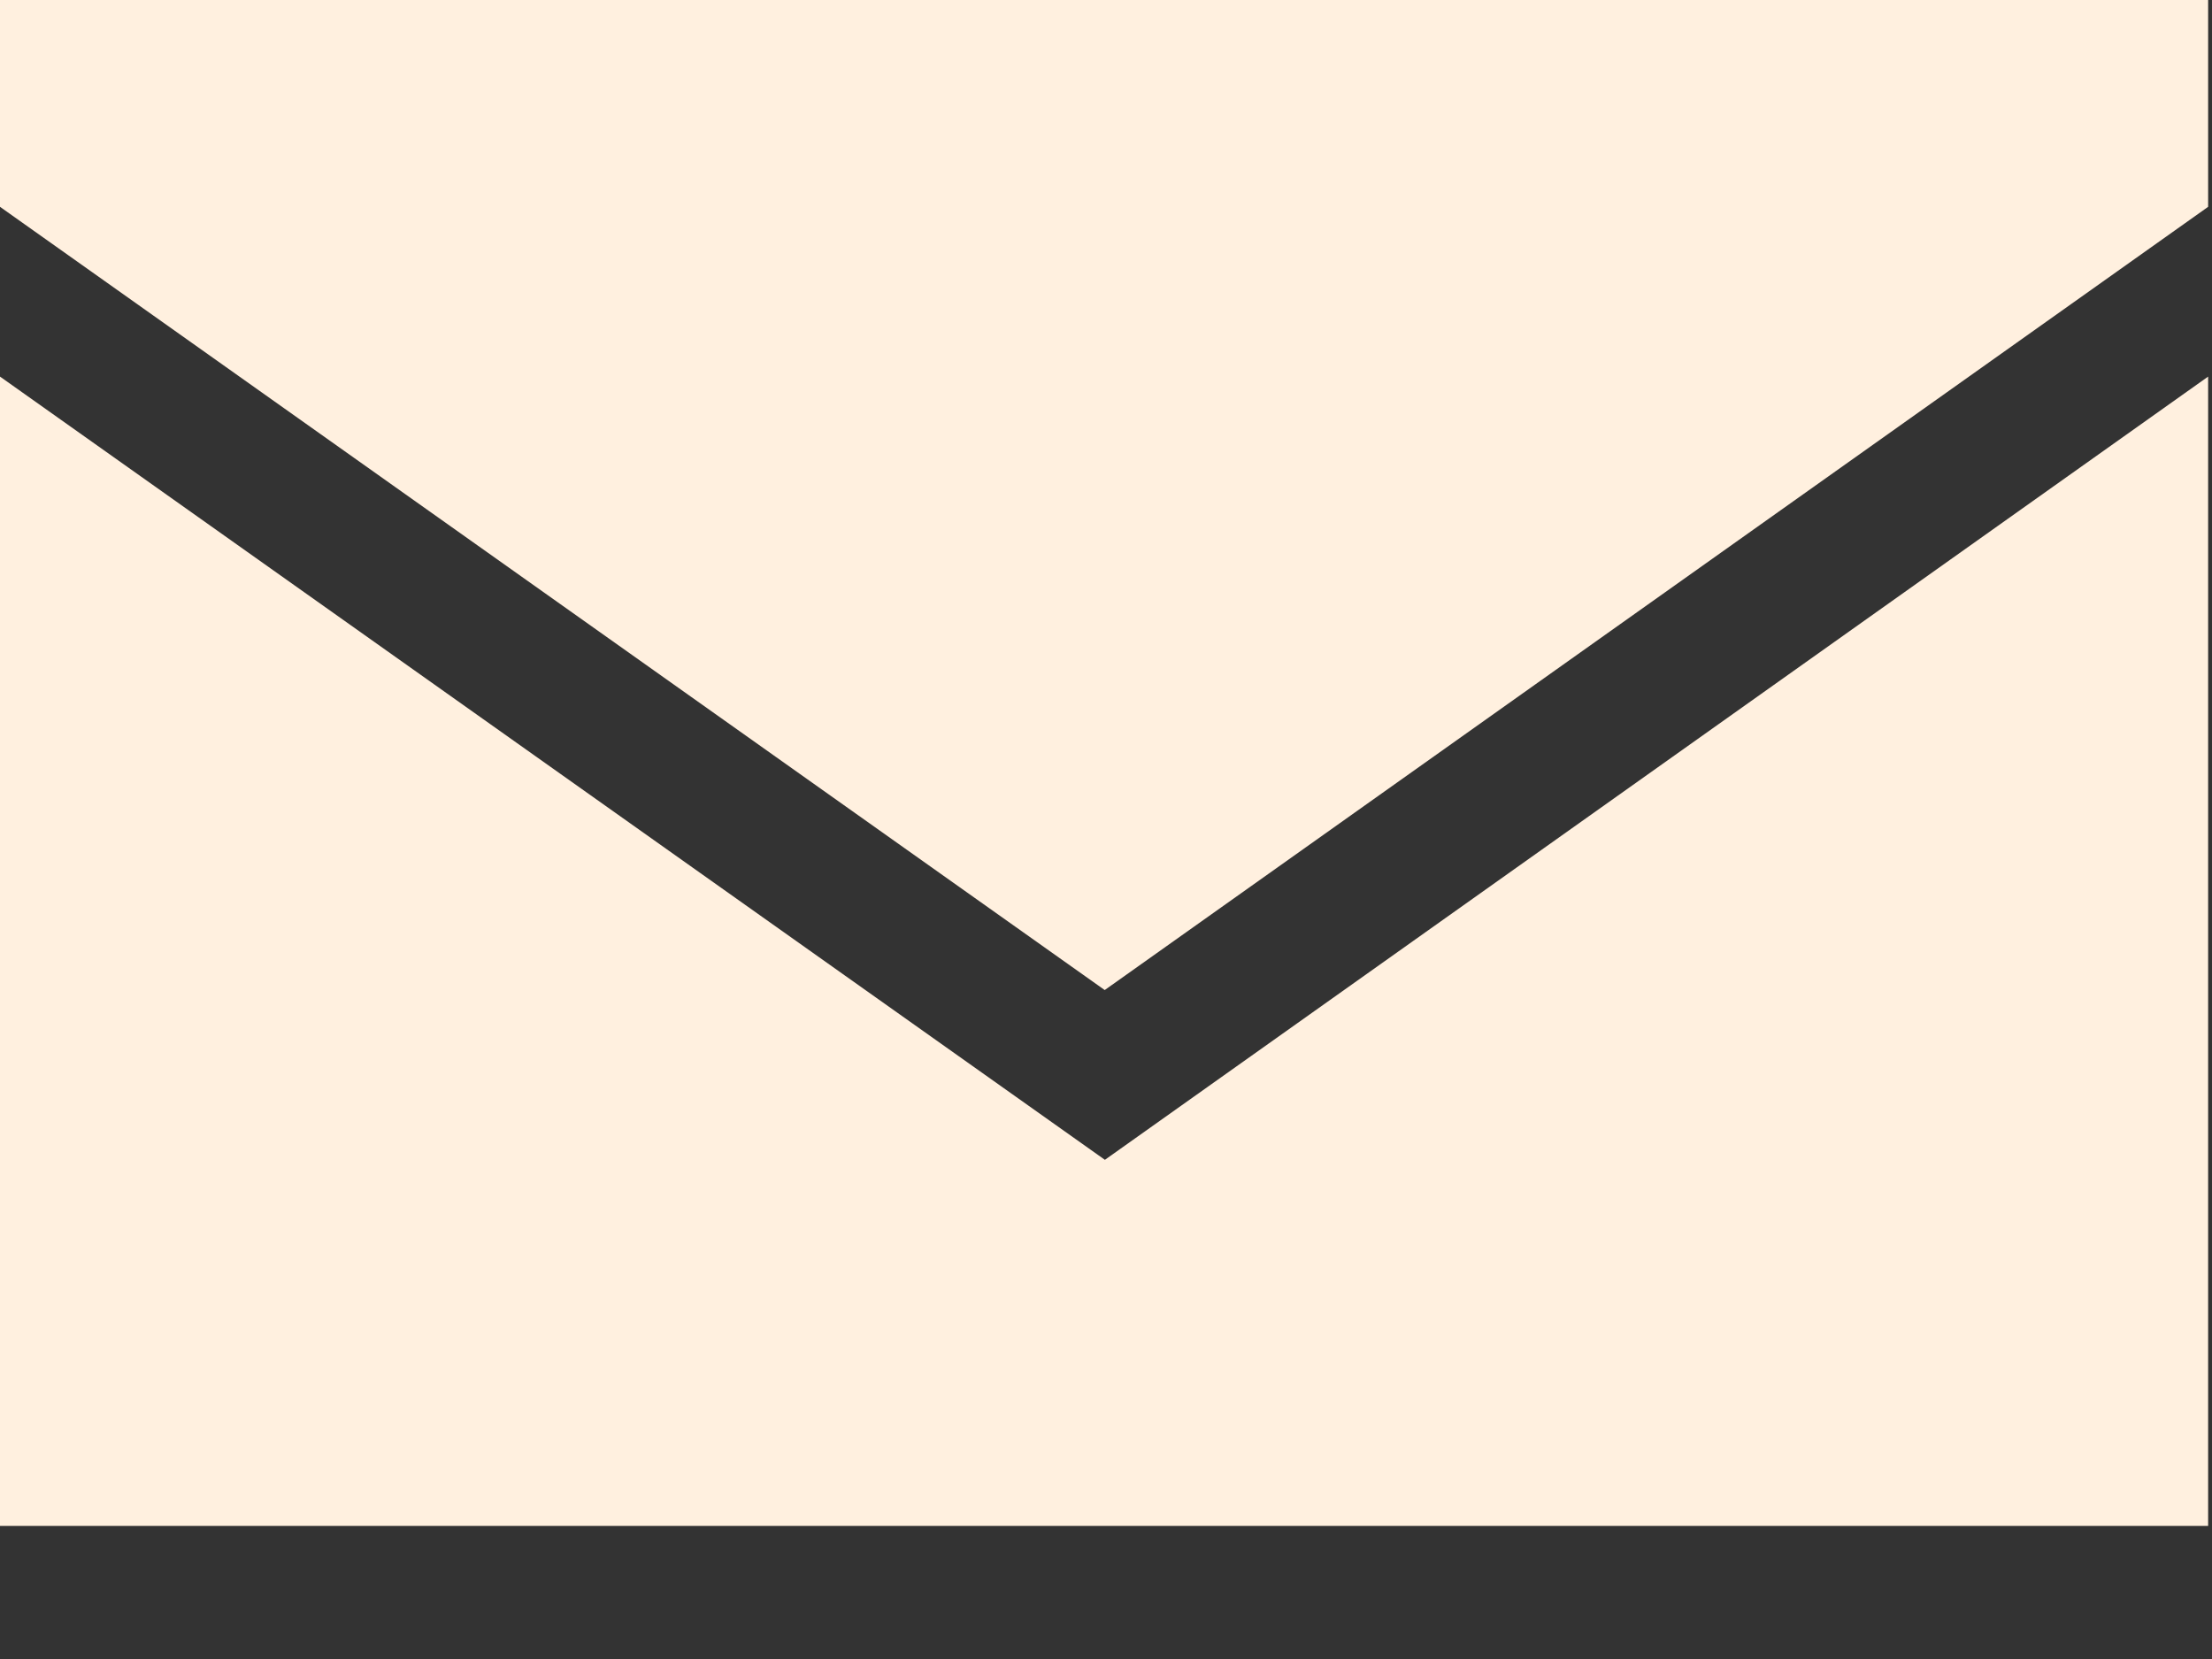 <?xml version="1.0" encoding="utf-8"?>
<svg width="12px" height="9px" viewBox="0 0 12 9" version="1.1" xmlns:xlink="http://www.w3.org/1999/xlink" xmlns="http://www.w3.org/2000/svg">
  <rect x="0" y="0" width="12" height="9" fill="#333333" stroke="none"/>
  <desc>Created with Lunacy</desc>
  <path d="M0 0L0 1.122L5.993 5.371L11.979 1.122L11.979 0L0 0ZM0 8.278L11.979 8.278L11.979 2.043L5.994 6.292L0 2.043L0 8.278Z" id="icon-email" fill="#FFF0DF" fill-rule="evenodd" stroke="none" />
</svg>